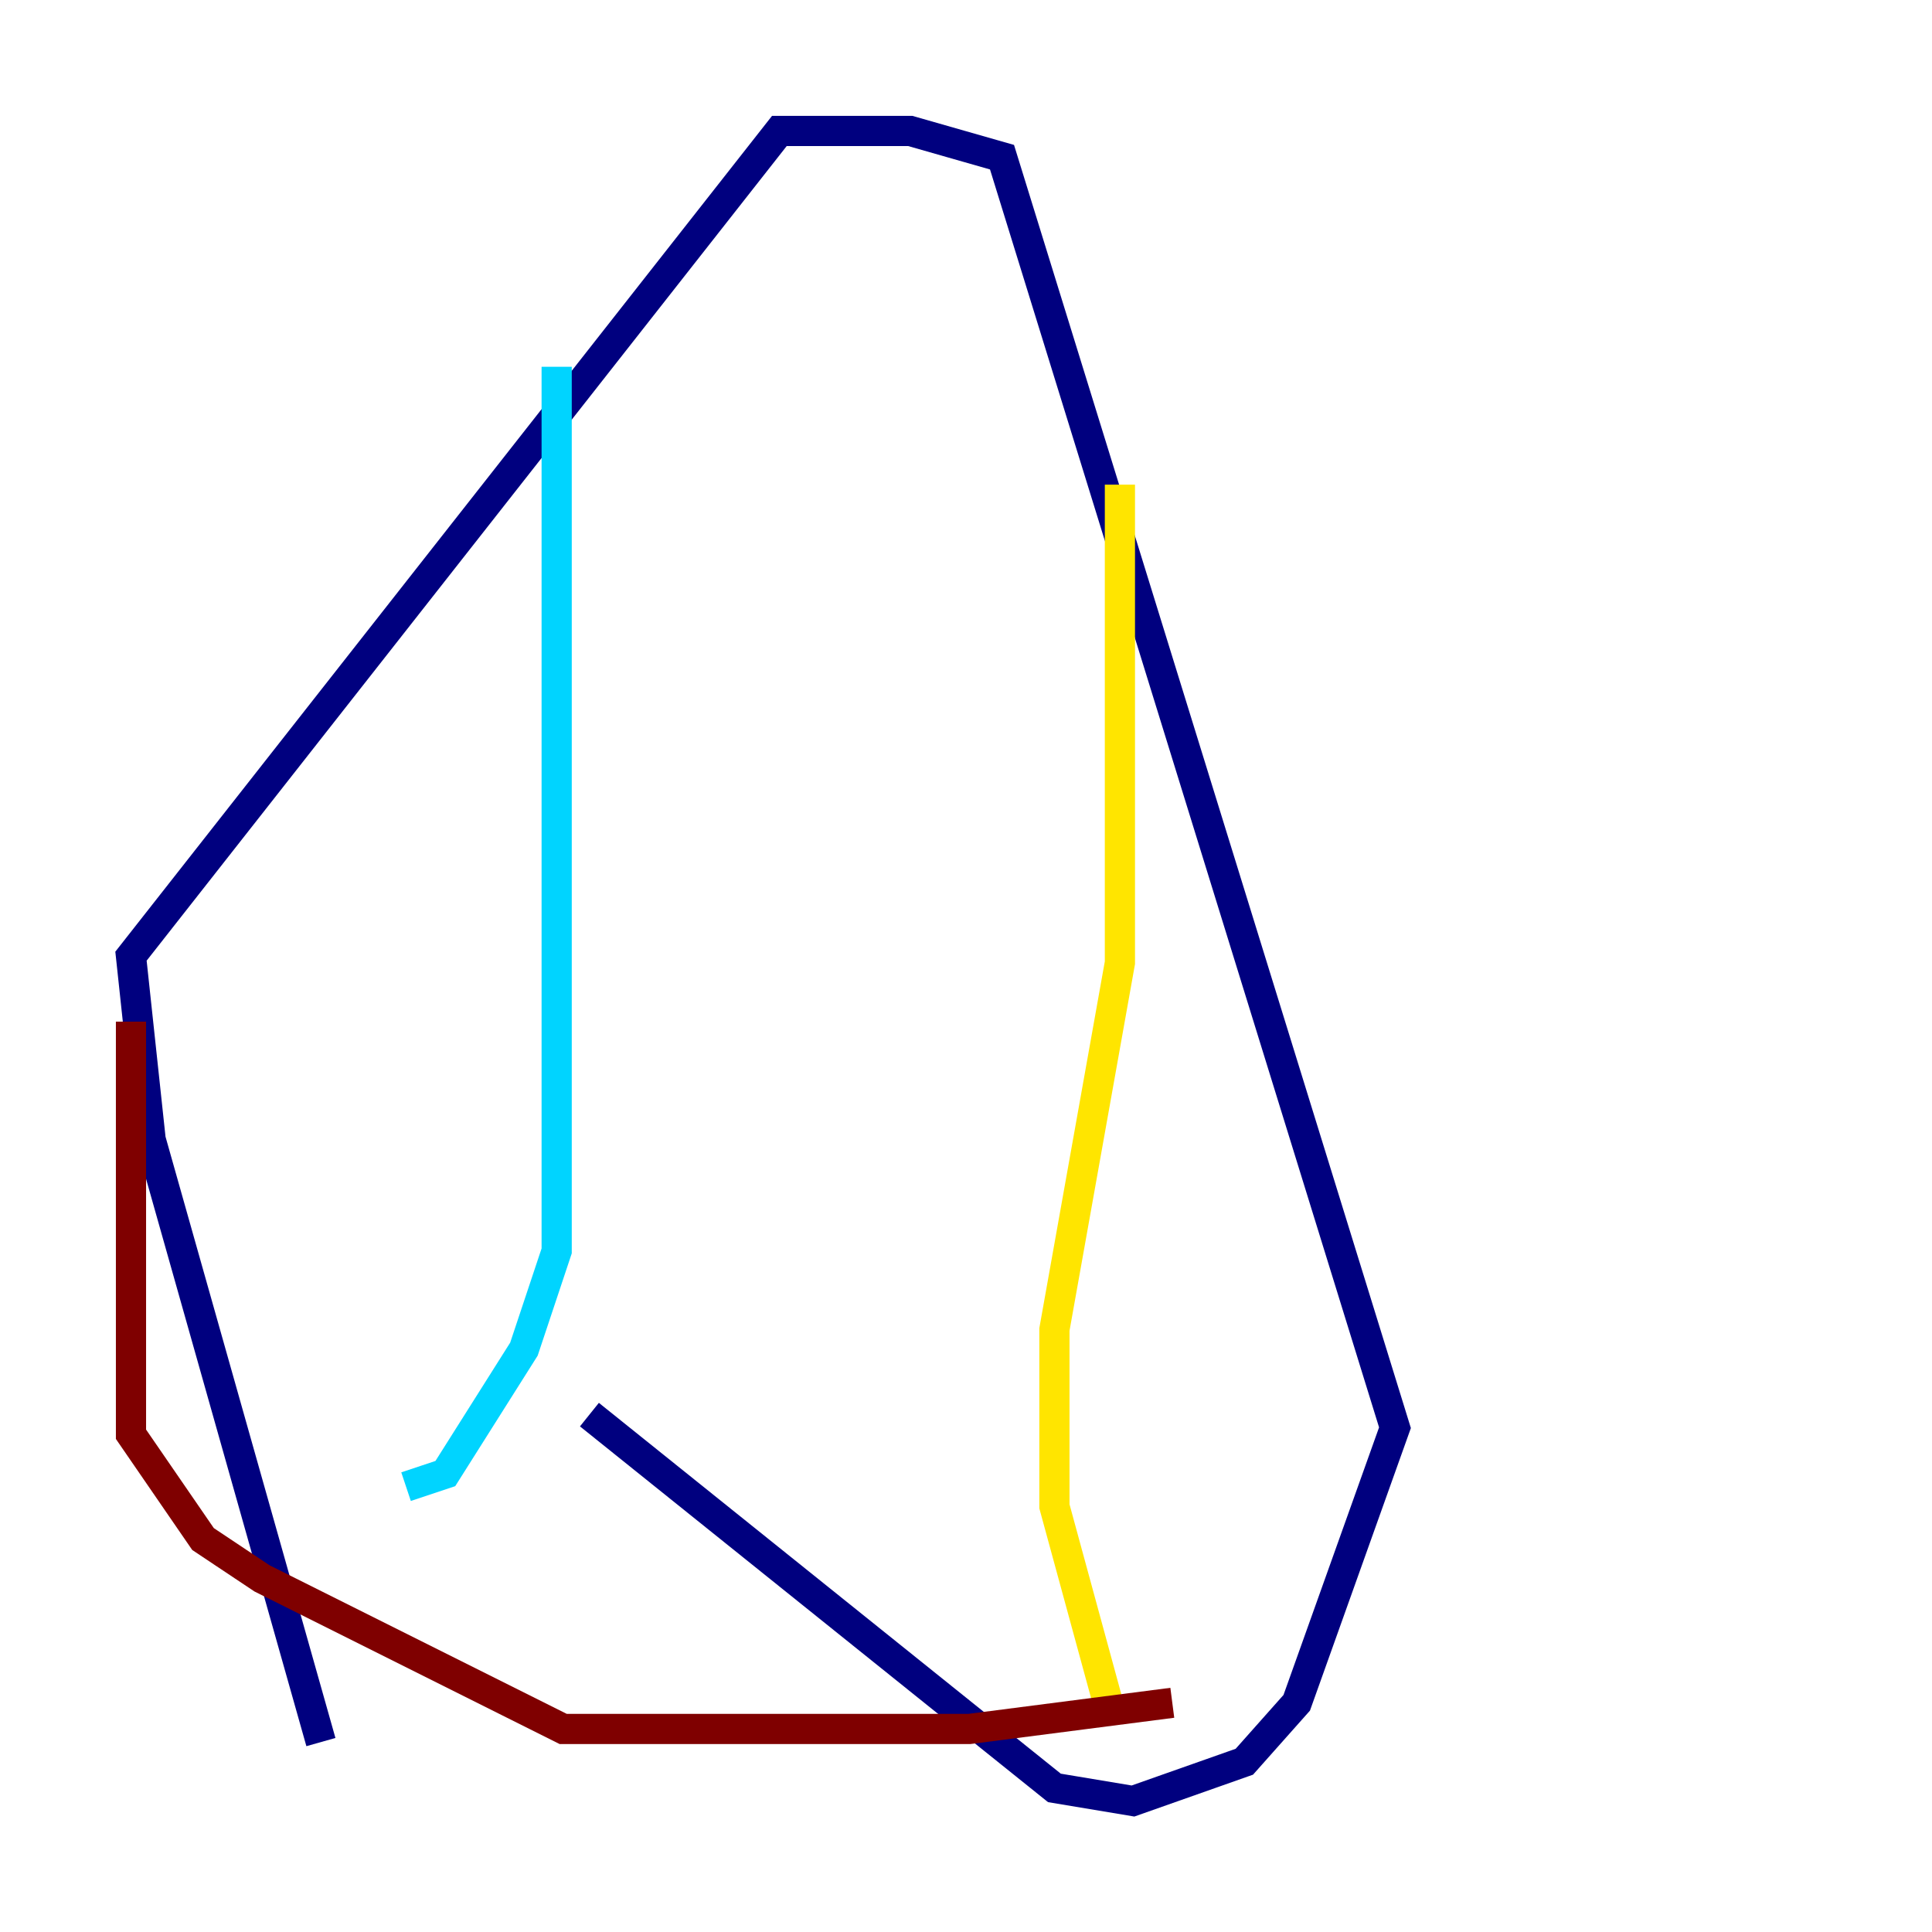 <?xml version="1.0" encoding="utf-8" ?>
<svg baseProfile="tiny" height="128" version="1.2" viewBox="0,0,128,128" width="128" xmlns="http://www.w3.org/2000/svg" xmlns:ev="http://www.w3.org/2001/xml-events" xmlns:xlink="http://www.w3.org/1999/xlink"><defs /><polyline fill="none" points="21.261,115.417 9.98,75.498 8.678,63.349 51.634,8.678 60.312,8.678 66.386,10.414 92.42,94.59 85.912,112.814 82.441,116.719 75.064,119.322 69.858,118.454 39.051,93.722" stroke="#00007f" stroke-width="2" /><polyline fill="none" points="36.881,24.298 36.881,82.875 34.712,89.383 29.505,97.627 26.902,98.495" stroke="#00d4ff" stroke-width="2" /><polyline fill="none" points="74.197,32.108 74.197,63.783 69.858,88.081 69.858,99.797 73.763,114.115" stroke="#ffe500" stroke-width="2" /><polyline fill="none" points="8.678,67.688 8.678,95.024 13.451,101.966 17.356,104.57 37.315,114.549 64.217,114.549 77.668,112.814" stroke="#7f0000" stroke-width="2" /></svg>